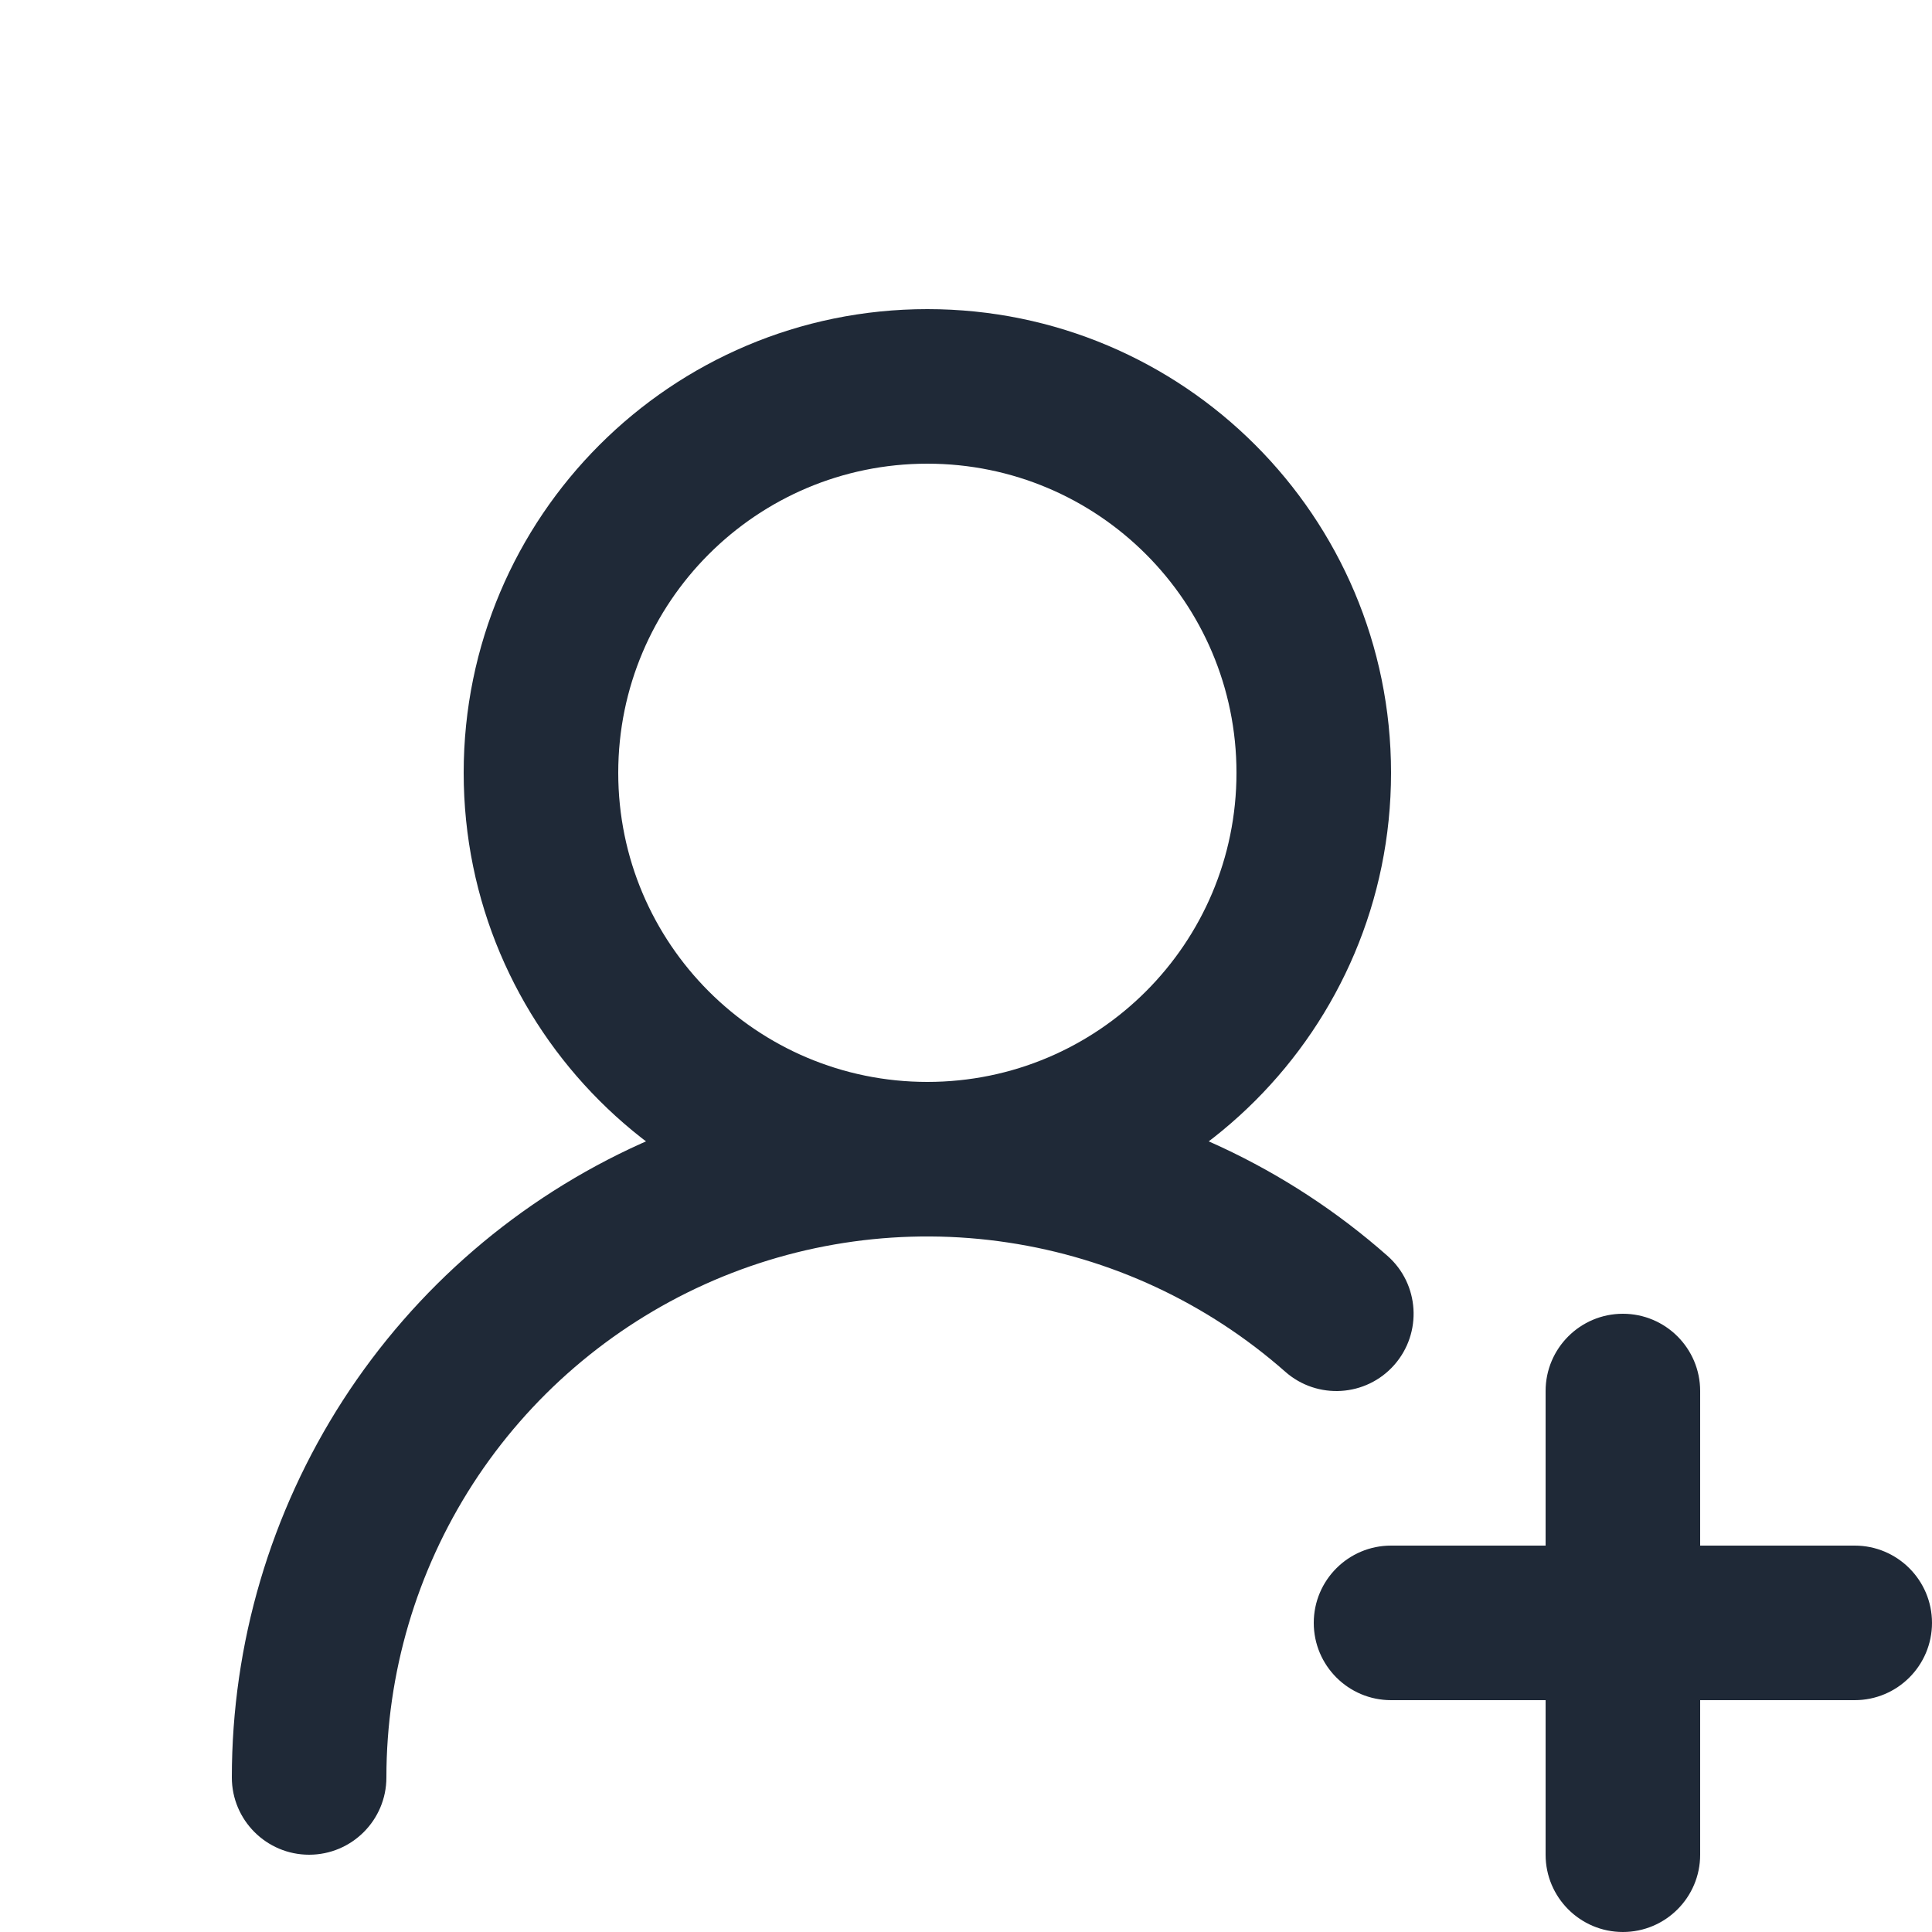<svg width="25" height="25" viewBox="0 0 25 25" fill="none" xmlns="http://www.w3.org/2000/svg">
<path fill-rule="evenodd" clip-rule="evenodd" d="M13.042 16.078C11.71 15.877 10.348 16.065 9.12 16.619C7.892 17.174 6.85 18.071 6.119 19.202C5.389 20.334 5 21.653 5 23C5 23.552 4.552 24 4 24C3.448 24 3 23.552 3 23C3 21.268 3.5 19.573 4.439 18.117C5.379 16.662 6.718 15.509 8.297 14.797C9.876 14.084 11.627 13.842 13.34 14.1C15.052 14.358 16.654 15.104 17.953 16.25C18.368 16.615 18.407 17.247 18.042 17.662C17.677 18.076 17.045 18.115 16.631 17.75C15.62 16.859 14.374 16.278 13.042 16.078Z" fill="#1F2937"/>
<path fill-rule="evenodd" clip-rule="evenodd" d="M12 6C9.791 6 8 7.791 8 10C8 12.209 9.791 14 12 14C14.209 14 16 12.209 16 10C16 7.791 14.209 6 12 6ZM6 10C6 6.686 8.686 4 12 4C15.314 4 18 6.686 18 10C18 13.314 15.314 16 12 16C8.686 16 6 13.314 6 10Z" fill="#1F2937"/>
<path fill-rule="evenodd" clip-rule="evenodd" d="M21 17C21.552 17 22 17.448 22 18V20H24C24.552 20 25 20.448 25 21C25 21.552 24.552 22 24 22H22V24C22 24.552 21.552 25 21 25C20.448 25 20 24.552 20 24V22H18C17.448 22 17 21.552 17 21C17 20.448 17.448 20 18 20H20V18C20 17.448 20.448 17 21 17Z" fill="#1F2937"/>
</svg>
